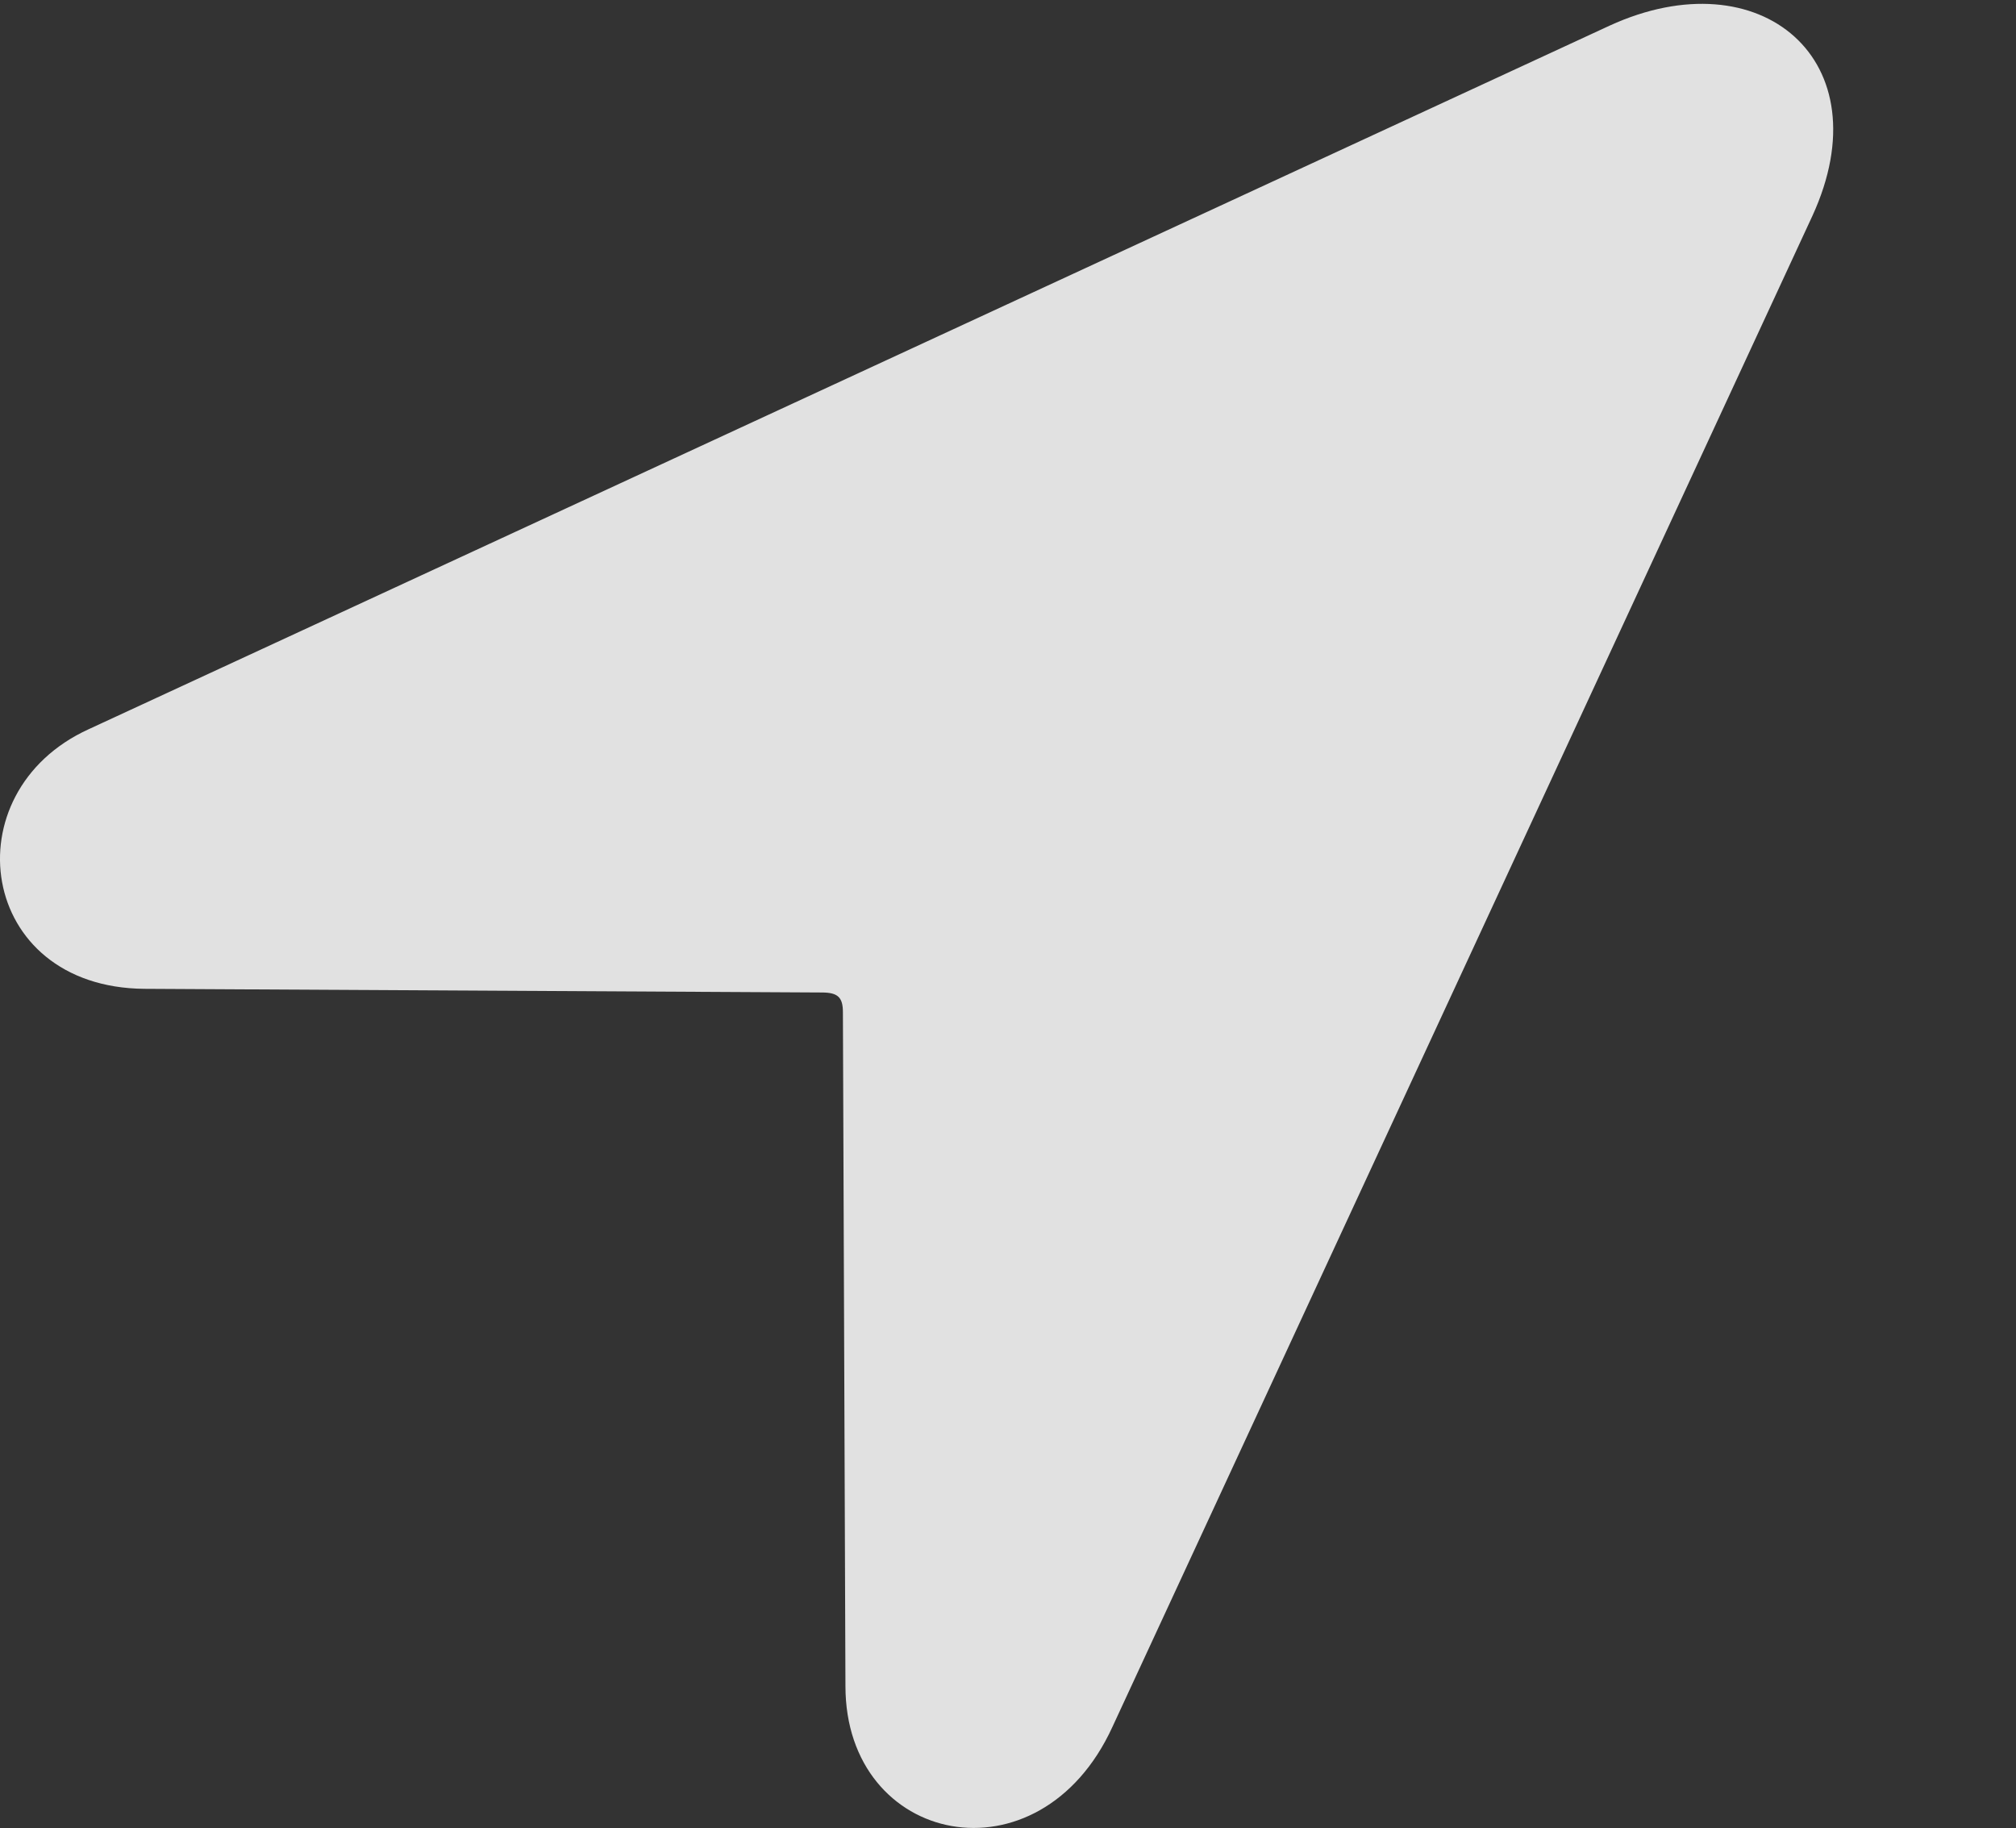<?xml version="1.0" encoding="UTF-8"?>
<!--Generator: Apple Native CoreSVG 326-->
<!DOCTYPE svg
PUBLIC "-//W3C//DTD SVG 1.1//EN"
       "http://www.w3.org/Graphics/SVG/1.1/DTD/svg11.dtd">
<svg version="1.1" xmlns="http://www.w3.org/2000/svg" xmlns:xlink="http://www.w3.org/1999/xlink" viewBox="0 0 15.924 14.44">
 <rect x="0" y="0" width="15.924" height="14.44" fill="#333333" stroke="none"/>
 <g>
  <rect height="14.44" opacity="0" width="15.924" x="0" y="0"/>
  <path d="M1.141 7.811L6.492 7.84C6.619 7.84 6.658 7.879 6.658 7.996L6.678 13.319C6.678 14.578 8.211 14.9 8.787 13.641L14.315 1.707C14.881 0.477 13.905-0.344 12.713 0.203L0.701 5.76C-0.392 6.258-0.178 7.801 1.141 7.811Z" fill="white" fill-opacity="0.85"/>
 </g>
</svg>
